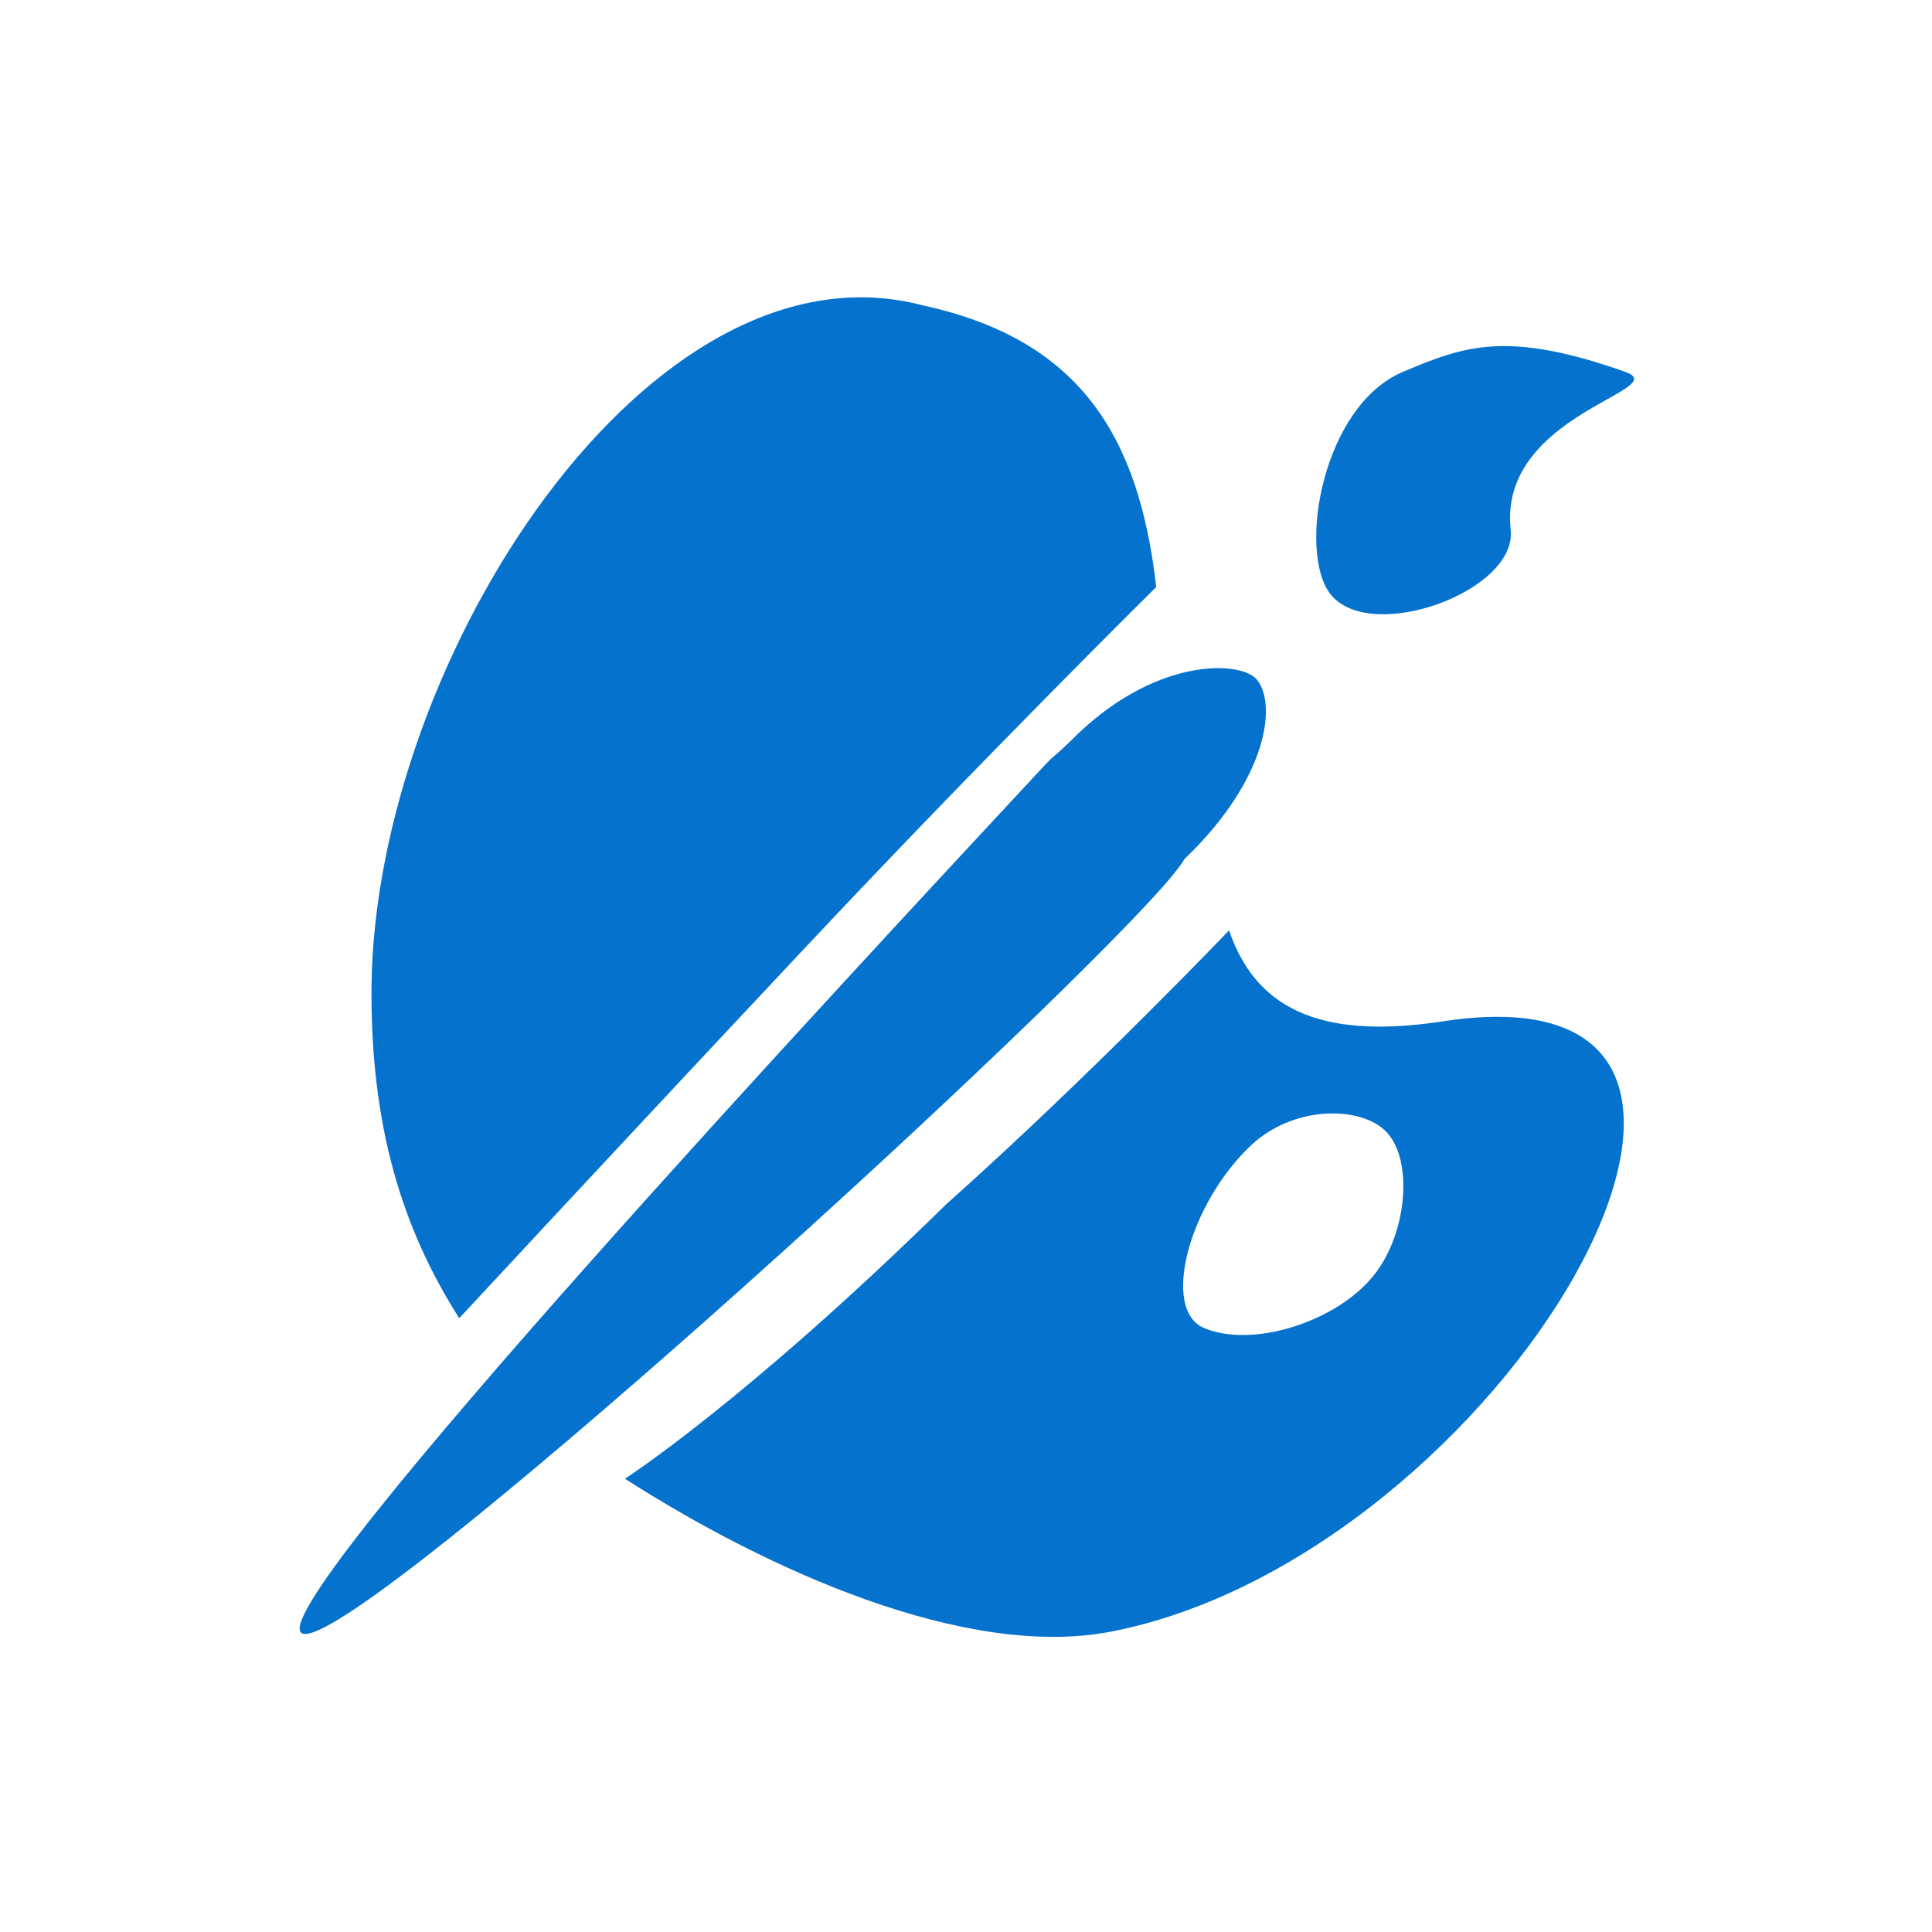 <?xml version="1.0" encoding="utf-8"?>
<!DOCTYPE svg PUBLIC "-//W3C//DTD SVG 1.1//EN" "http://www.w3.org/Graphics/SVG/1.1/DTD/svg11.dtd">
<svg version="1.1" id="func_x5F_style_x5F_b_x5F_26" xmlns:ev="http://www.w3.org/2001/xml-events"
	 xmlns="http://www.w3.org/2000/svg" xmlns:xlink="http://www.w3.org/1999/xlink" x="0px" y="0px" width="26px" height="26px"
	 viewBox="-14.5 10.5 26 26" enable-background="new -14.5 10.5 26 26" xml:space="preserve">
<path fill="#0572CE" d="M1.44,22.06c0,0-0.06,0.13-0.47,0.57c-2.36,2.54-10.98,10.3-11.42,9.84c-0.44-0.45,7.48-8.95,9.84-11.49
	c0.41-0.44,0.12-0.13,0.52-0.51l0.01-0.01c1.1-1.11,2.24-1.07,2.48-0.83C2.69,19.94,2.58,20.97,1.44,22.06z"/>
<path fill="#0572CE" d="M5.83,17.63c0.09,0.83-1.9,1.55-2.43,0.86c-0.44-0.58-0.1-2.54,0.99-2.99c0.81-0.34,1.38-0.56,2.97,0
	C8.07,15.74,5.66,16.06,5.83,17.63z"/>
<path fill="#0572CE" d="M0.44,32.46c-1.95,0.37-4.61-0.83-6.53-2.06c0,0,1.62-1.04,4.32-3.69c1.94-1.73,3.81-3.69,3.81-3.69
	c0.39,1.15,1.37,1.46,2.91,1.22C10.34,23.44,5.7,31.45,0.44,32.46z M4.1,25.68c-0.36-0.29-1.19-0.29-1.75,0.22
	c-0.85,0.79-1.23,2.22-0.65,2.47c0.65,0.28,1.79-0.08,2.29-0.71C4.46,27.07,4.53,26.02,4.1,25.68z M-3.68,23.27
	c-2.32,2.47-4.64,4.97-4.64,4.97c-0.77-1.21-1.2-2.6-1.18-4.49c0.06-4.39,3.75-10.11,7.42-9.14c2.12,0.46,2.91,1.77,3.14,3.79
	C1.06,18.4-1.27,20.7-3.68,23.27z"/>
</svg>
